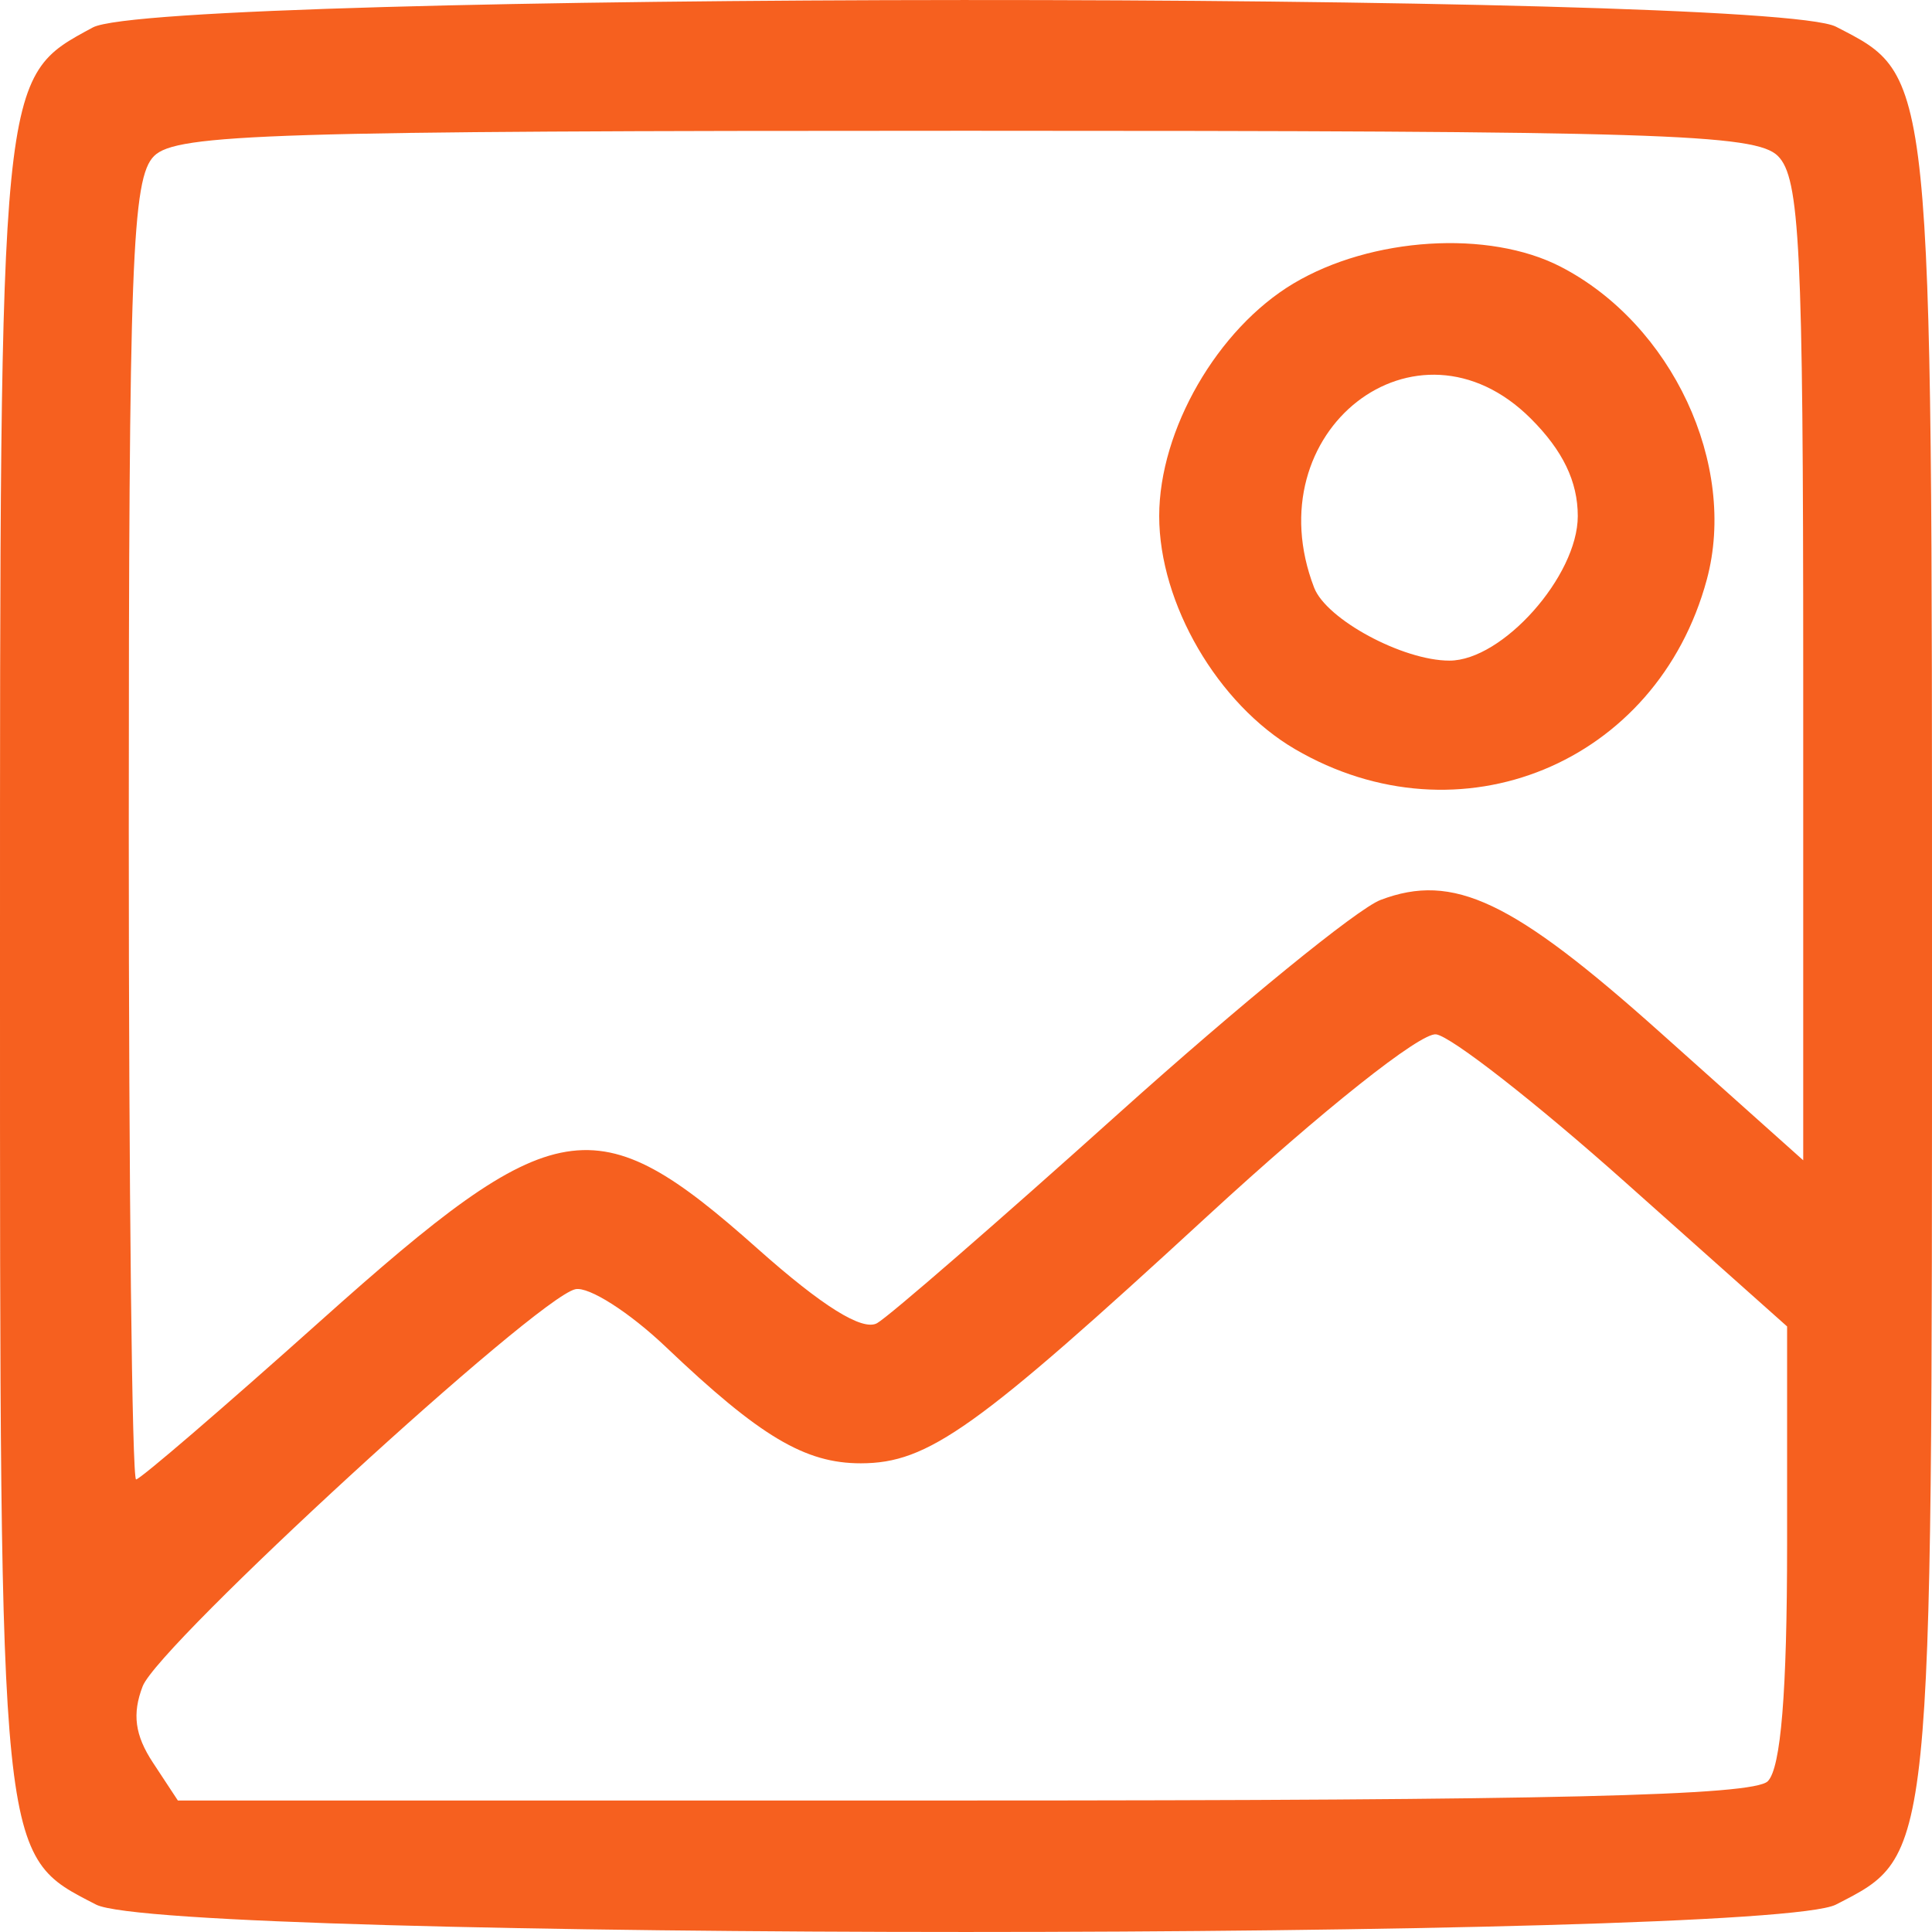 <svg width="32" height="32" viewBox="0 0 32 32" fill="none" xmlns="http://www.w3.org/2000/svg">
<path fill-rule="evenodd" clip-rule="evenodd" d="M1.537 0.455C-0.014 1.294 9.99637e-06 1.157 9.99637e-06 15.994C9.99637e-06 30.901 -0.019 30.716 1.591 31.546C2.765 32.151 29.235 32.151 30.409 31.546C32.019 30.716 32 30.901 32 15.994C32 1.087 32.019 1.272 30.409 0.442C29.25 -0.155 2.643 -0.143 1.537 0.455ZM29.448 2.584C29.81 2.946 29.867 4.094 29.867 11.11V19.218L27.501 17.103C25.052 14.913 24.072 14.448 22.866 14.906C22.484 15.05 20.533 16.641 18.53 18.44C16.528 20.239 14.726 21.803 14.527 21.916C14.286 22.051 13.621 21.637 12.55 20.684C9.857 18.287 9.202 18.395 5.309 21.878C3.695 23.322 2.32 24.504 2.254 24.504C2.187 24.504 2.133 19.666 2.133 13.753C2.133 4.334 2.185 2.95 2.552 2.584C2.922 2.216 4.511 2.166 16 2.166C27.488 2.166 29.078 2.216 29.448 2.584ZM21.423 4.696C20.165 5.448 19.2 7.121 19.2 8.548C19.2 9.997 20.169 11.66 21.449 12.408C24.172 13.999 27.446 12.652 28.27 9.6C28.783 7.699 27.695 5.369 25.848 4.417C24.658 3.803 22.712 3.926 21.423 4.696ZM25.354 6.932C25.886 7.463 26.133 7.976 26.133 8.548C26.133 9.539 24.887 10.942 24.007 10.942C23.234 10.942 21.968 10.259 21.766 9.733C20.77 7.145 23.461 5.045 25.354 6.932ZM26.919 19.581L29.6 21.97V25.577C29.6 28.028 29.497 29.286 29.28 29.503C29.04 29.743 25.714 29.822 15.953 29.822H2.946L2.532 29.193C2.234 28.74 2.187 28.387 2.363 27.93C2.629 27.239 8.879 21.503 9.528 21.354C9.748 21.303 10.424 21.734 11.031 22.312C12.587 23.793 13.333 24.238 14.259 24.237C15.374 24.235 16.165 23.671 20 20.141C21.906 18.387 23.527 17.099 23.786 17.132C24.035 17.165 25.445 18.266 26.919 19.581Z" fill="#F6601F"/>
</svg>
